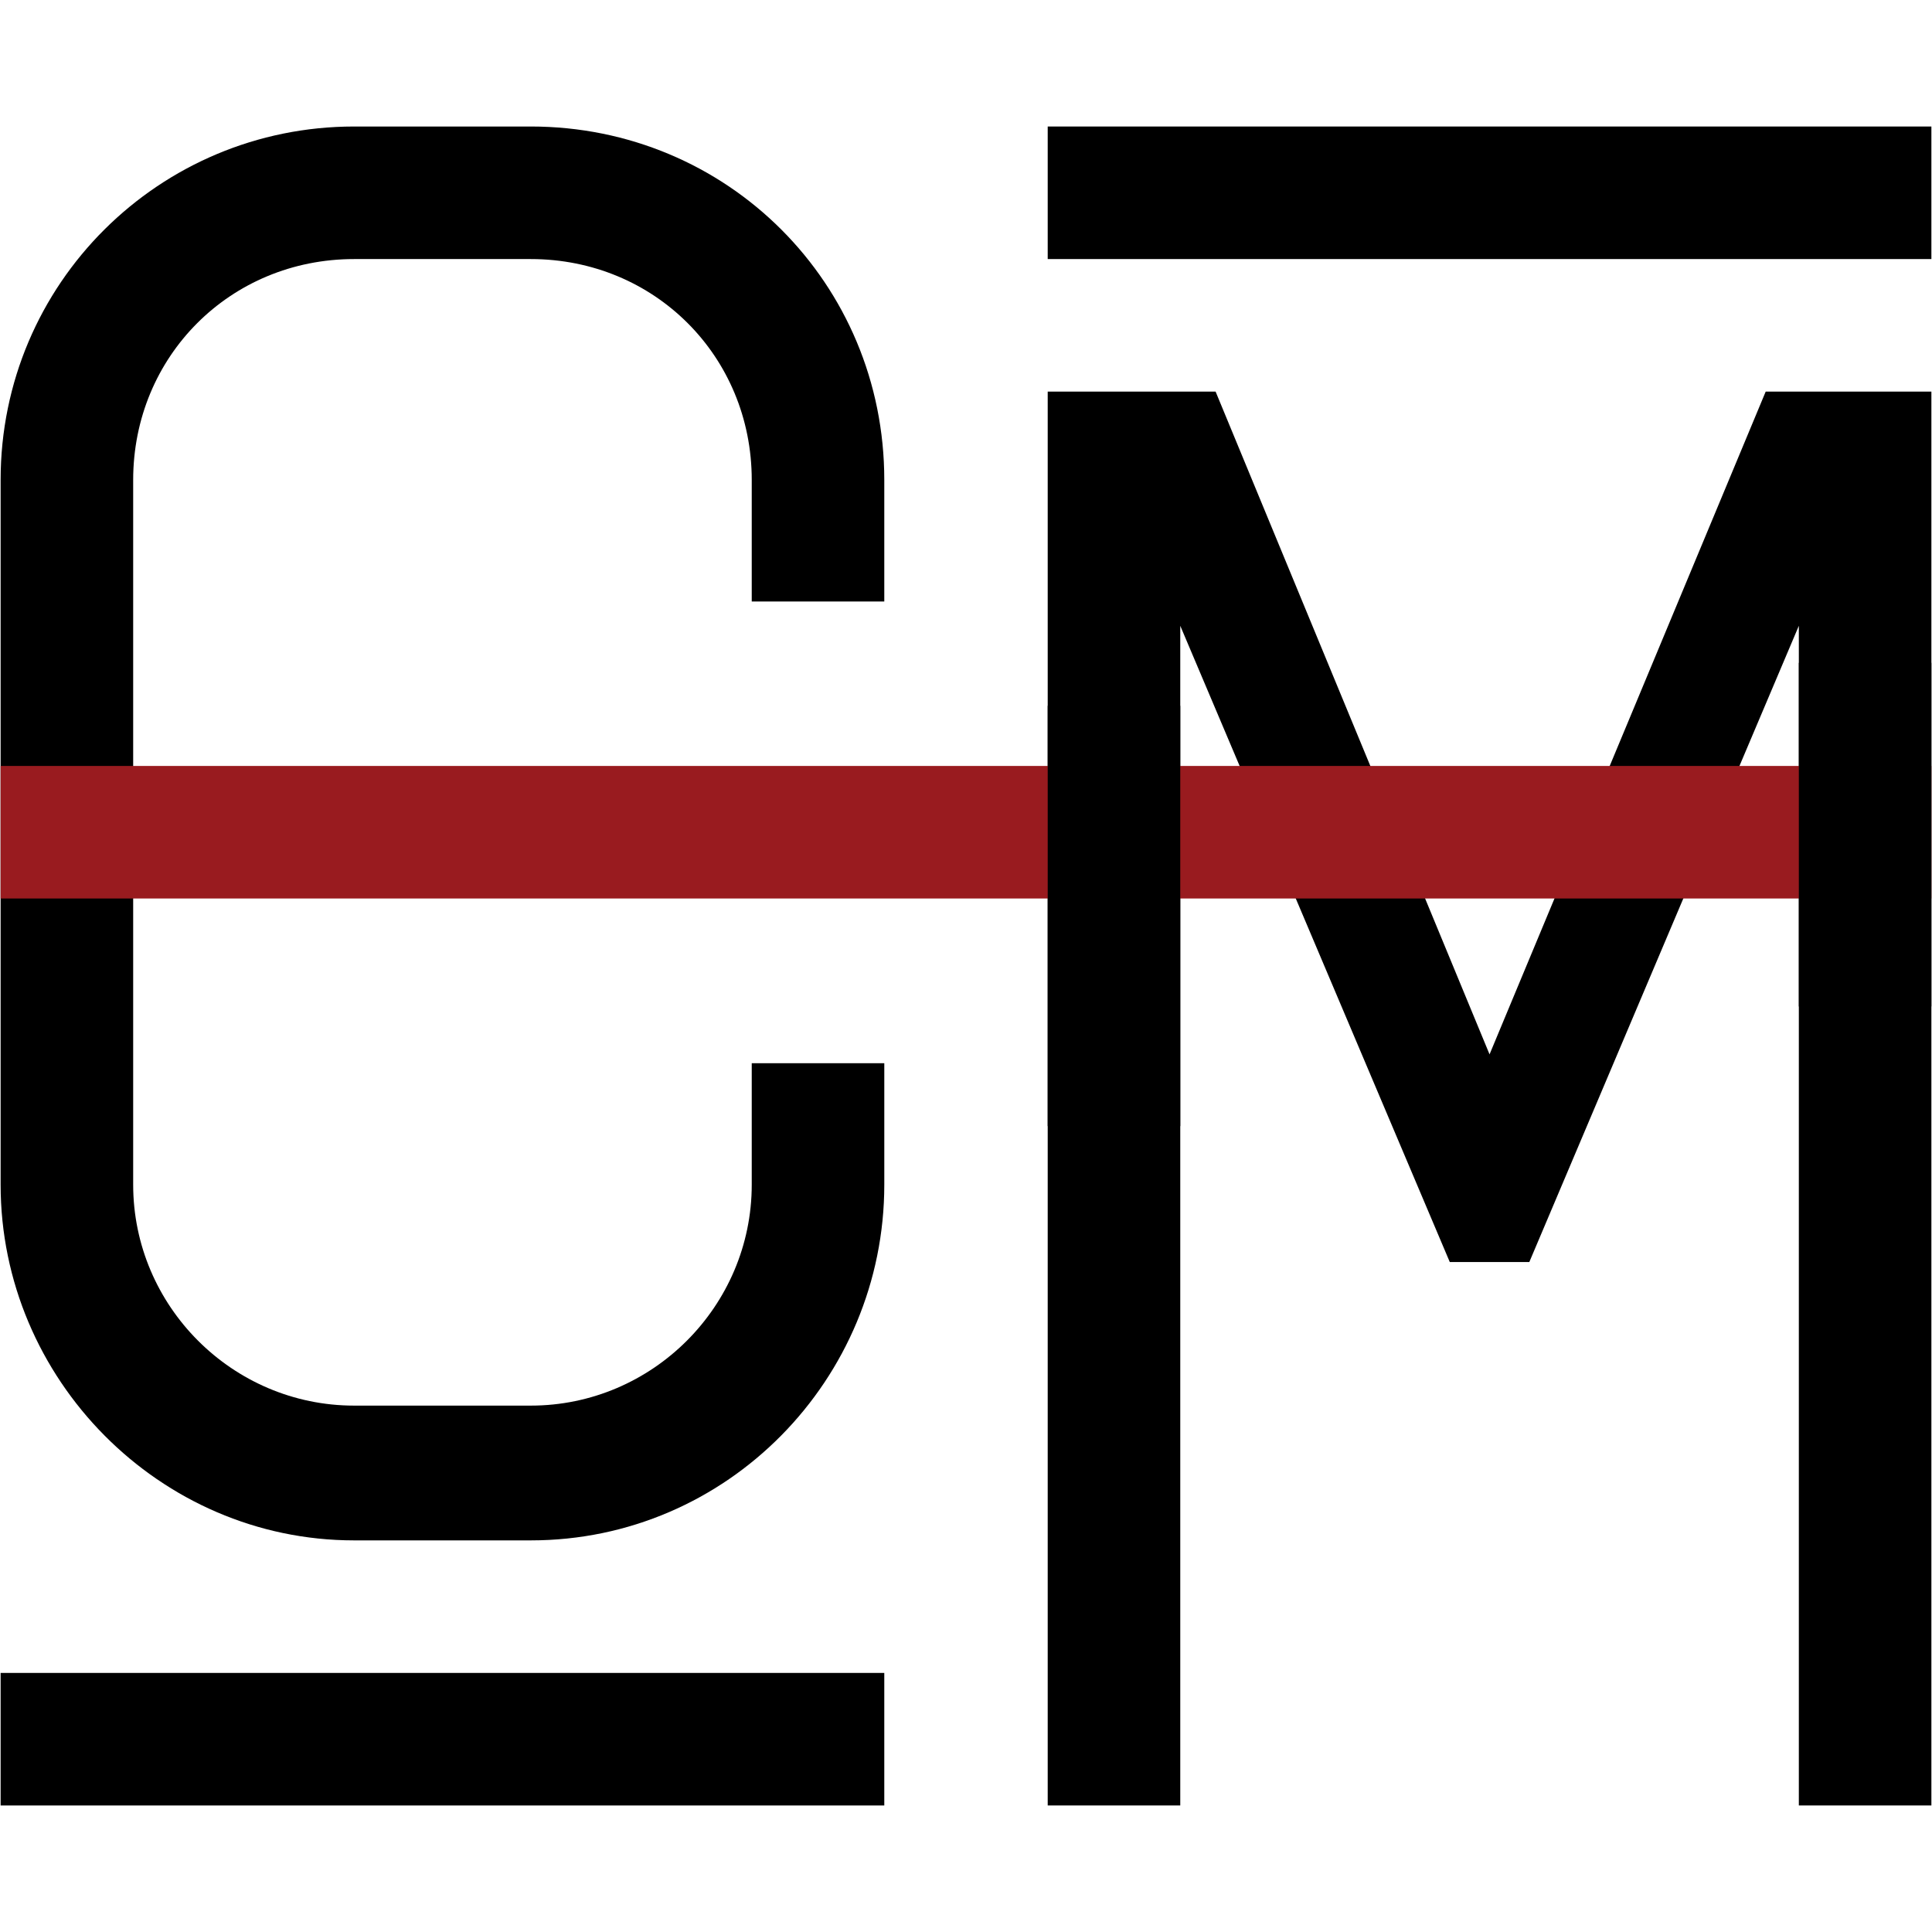 <?xml version="1.0" encoding="utf-8"?>
<!-- Generator: Adobe Illustrator 16.0.0, SVG Export Plug-In . SVG Version: 6.00 Build 0)  -->
<!DOCTYPE svg PUBLIC "-//W3C//DTD SVG 1.1//EN" "http://www.w3.org/Graphics/SVG/1.1/DTD/svg11.dtd">
<svg version="1.1" id="Layer_1" xmlns="http://www.w3.org/2000/svg" xmlns:xlink="http://www.w3.org/1999/xlink" x="0px" y="0px"
	 width="400px" height="400px" viewBox="0 0 400 400" enable-background="new 0 0 400 400" xml:space="preserve">
<rect x="216.917" y="26.193" width="182.955" height="27.443"/>
<rect x="0.128" y="346.362" width="182.954" height="27.444"/>
<polygon points="365.567,81.08 313.156,206.862 308.396,218.295 303.669,206.862 251.678,81.08 216.917,81.08 216.917,206.862 
	216.917,220.583 216.917,373.807 244.36,373.807 244.36,220.583 244.36,206.862 244.36,129.563 277.104,206.862 282.917,220.583 
	300.161,261.291 316.629,261.291 333.872,220.583 339.684,206.862 372.43,129.563 372.43,206.862 372.43,220.583 372.43,373.807 
	399.872,373.807 399.872,81.08 "/>
<path d="M183.082,124.531V99.374c0-40.705-32.475-73.181-73.181-73.181H73.311c-40.251,0-73.183,32.476-73.183,73.181v55.116v90.789
	c0,40.249,32.932,73.64,73.183,73.64h36.591c40.706,0,73.181-33.391,73.181-73.64v-25.155H155.64v25.155
	c0,25.157-20.583,45.738-45.738,45.738H73.311c-25.156,0-45.739-20.581-45.739-45.738V154.49V99.374
	c0-25.613,20.125-45.737,45.739-45.737h36.591c25.614,0,45.738,20.124,45.738,45.737v25.157H183.082z"/>
<rect x="0.128" y="158.582" fill="#991B1F" width="399.744" height="27.442"/>
<rect x="216.917" y="146.124" width="27.443" height="87.03"/>
<rect x="372.43" y="137.23" width="27.442" height="71.148"/>
<g>
</g>
<g>
</g>
<g>
</g>
<g>
</g>
<g>
</g>
<g>
</g>
</svg>
